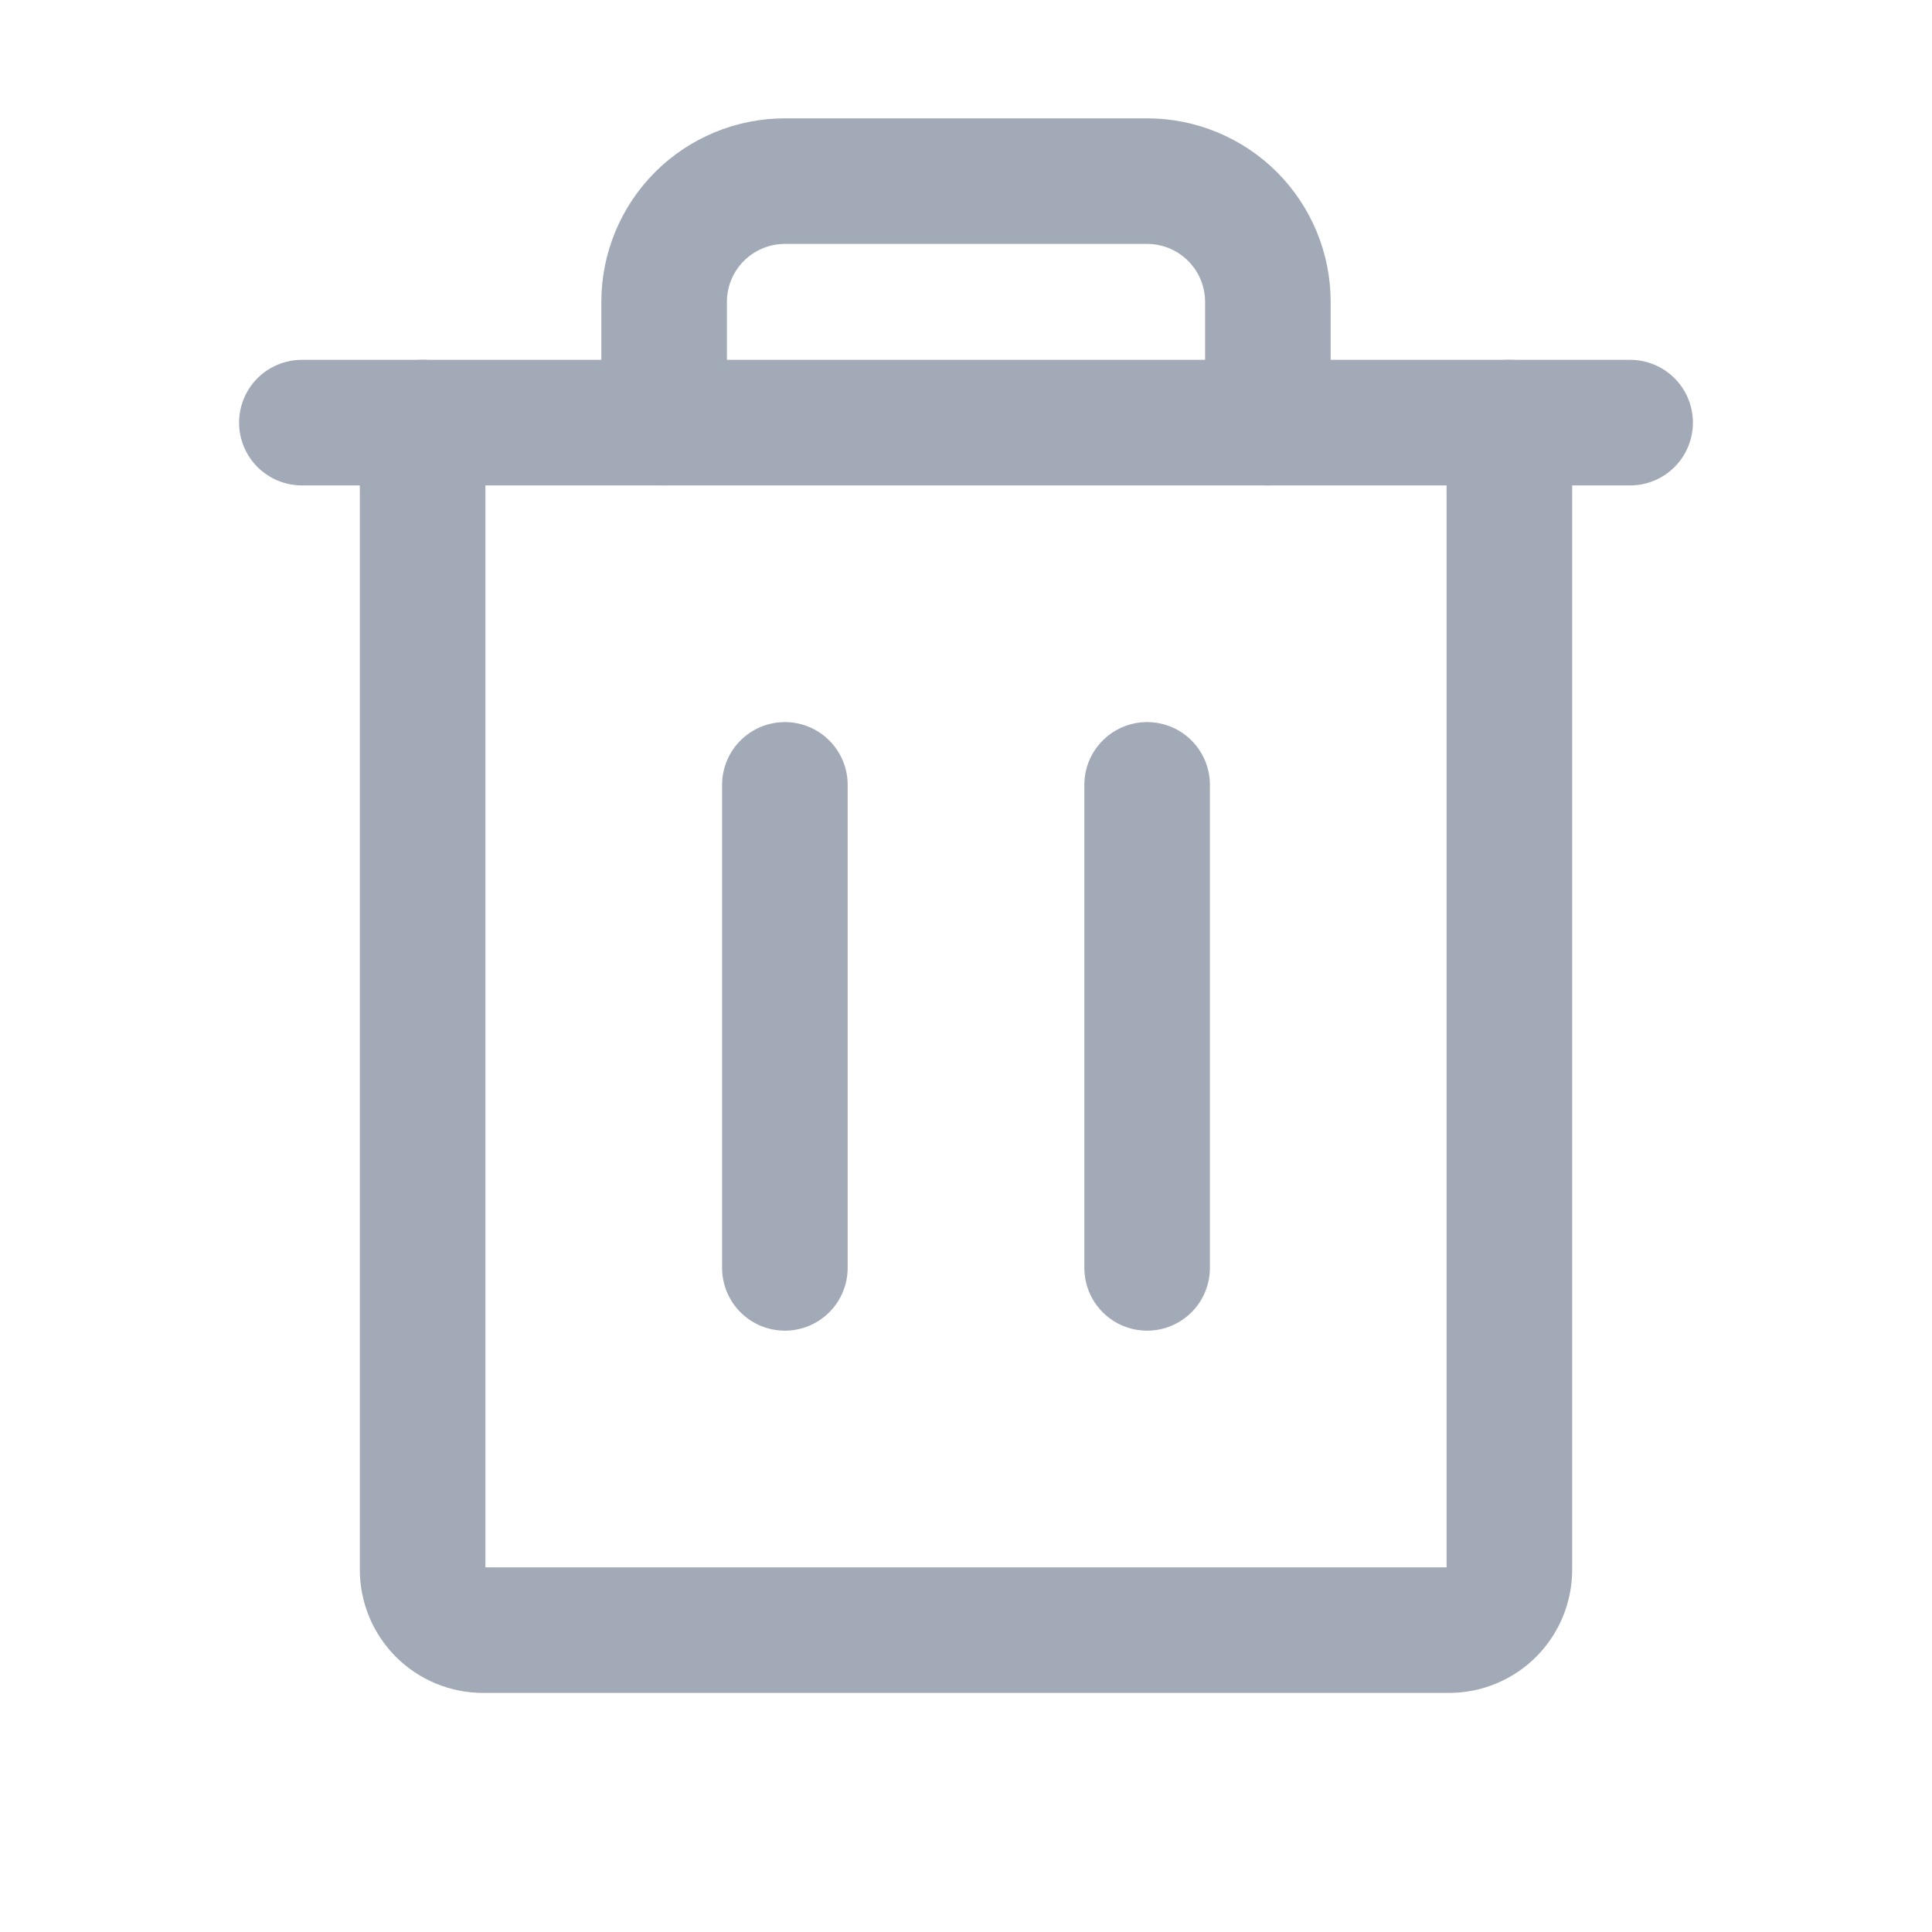 <svg width="20" height="20" viewBox="0 0 20 20" fill="none" xmlns="http://www.w3.org/2000/svg">
<path d="M16.875 4.375H3.125" stroke="#A2AAB8" stroke-width="1.3" stroke-linecap="round" stroke-linejoin="round"/>
<path d="M8.125 8.125V13.125" stroke="#A2AAB8" stroke-width="1.3" stroke-linecap="round" stroke-linejoin="round"/>
<path d="M11.875 8.125V13.125" stroke="#A2AAB8" stroke-width="1.3" stroke-linecap="round" stroke-linejoin="round"/>
<path d="M15.625 4.375V16.25C15.625 16.416 15.559 16.575 15.442 16.692C15.325 16.809 15.166 16.875 15 16.875H5C4.834 16.875 4.675 16.809 4.558 16.692C4.441 16.575 4.375 16.416 4.375 16.25V4.375" stroke="#A2AAB8" stroke-width="1.3" stroke-linecap="round" stroke-linejoin="round"/>
<path d="M13.125 4.375V3.125C13.125 2.793 12.993 2.476 12.759 2.241C12.524 2.007 12.207 1.875 11.875 1.875H8.125C7.793 1.875 7.476 2.007 7.241 2.241C7.007 2.476 6.875 2.793 6.875 3.125V4.375" stroke="#A2AAB8" stroke-width="1.3" stroke-linecap="round" stroke-linejoin="round"/>
</svg>
